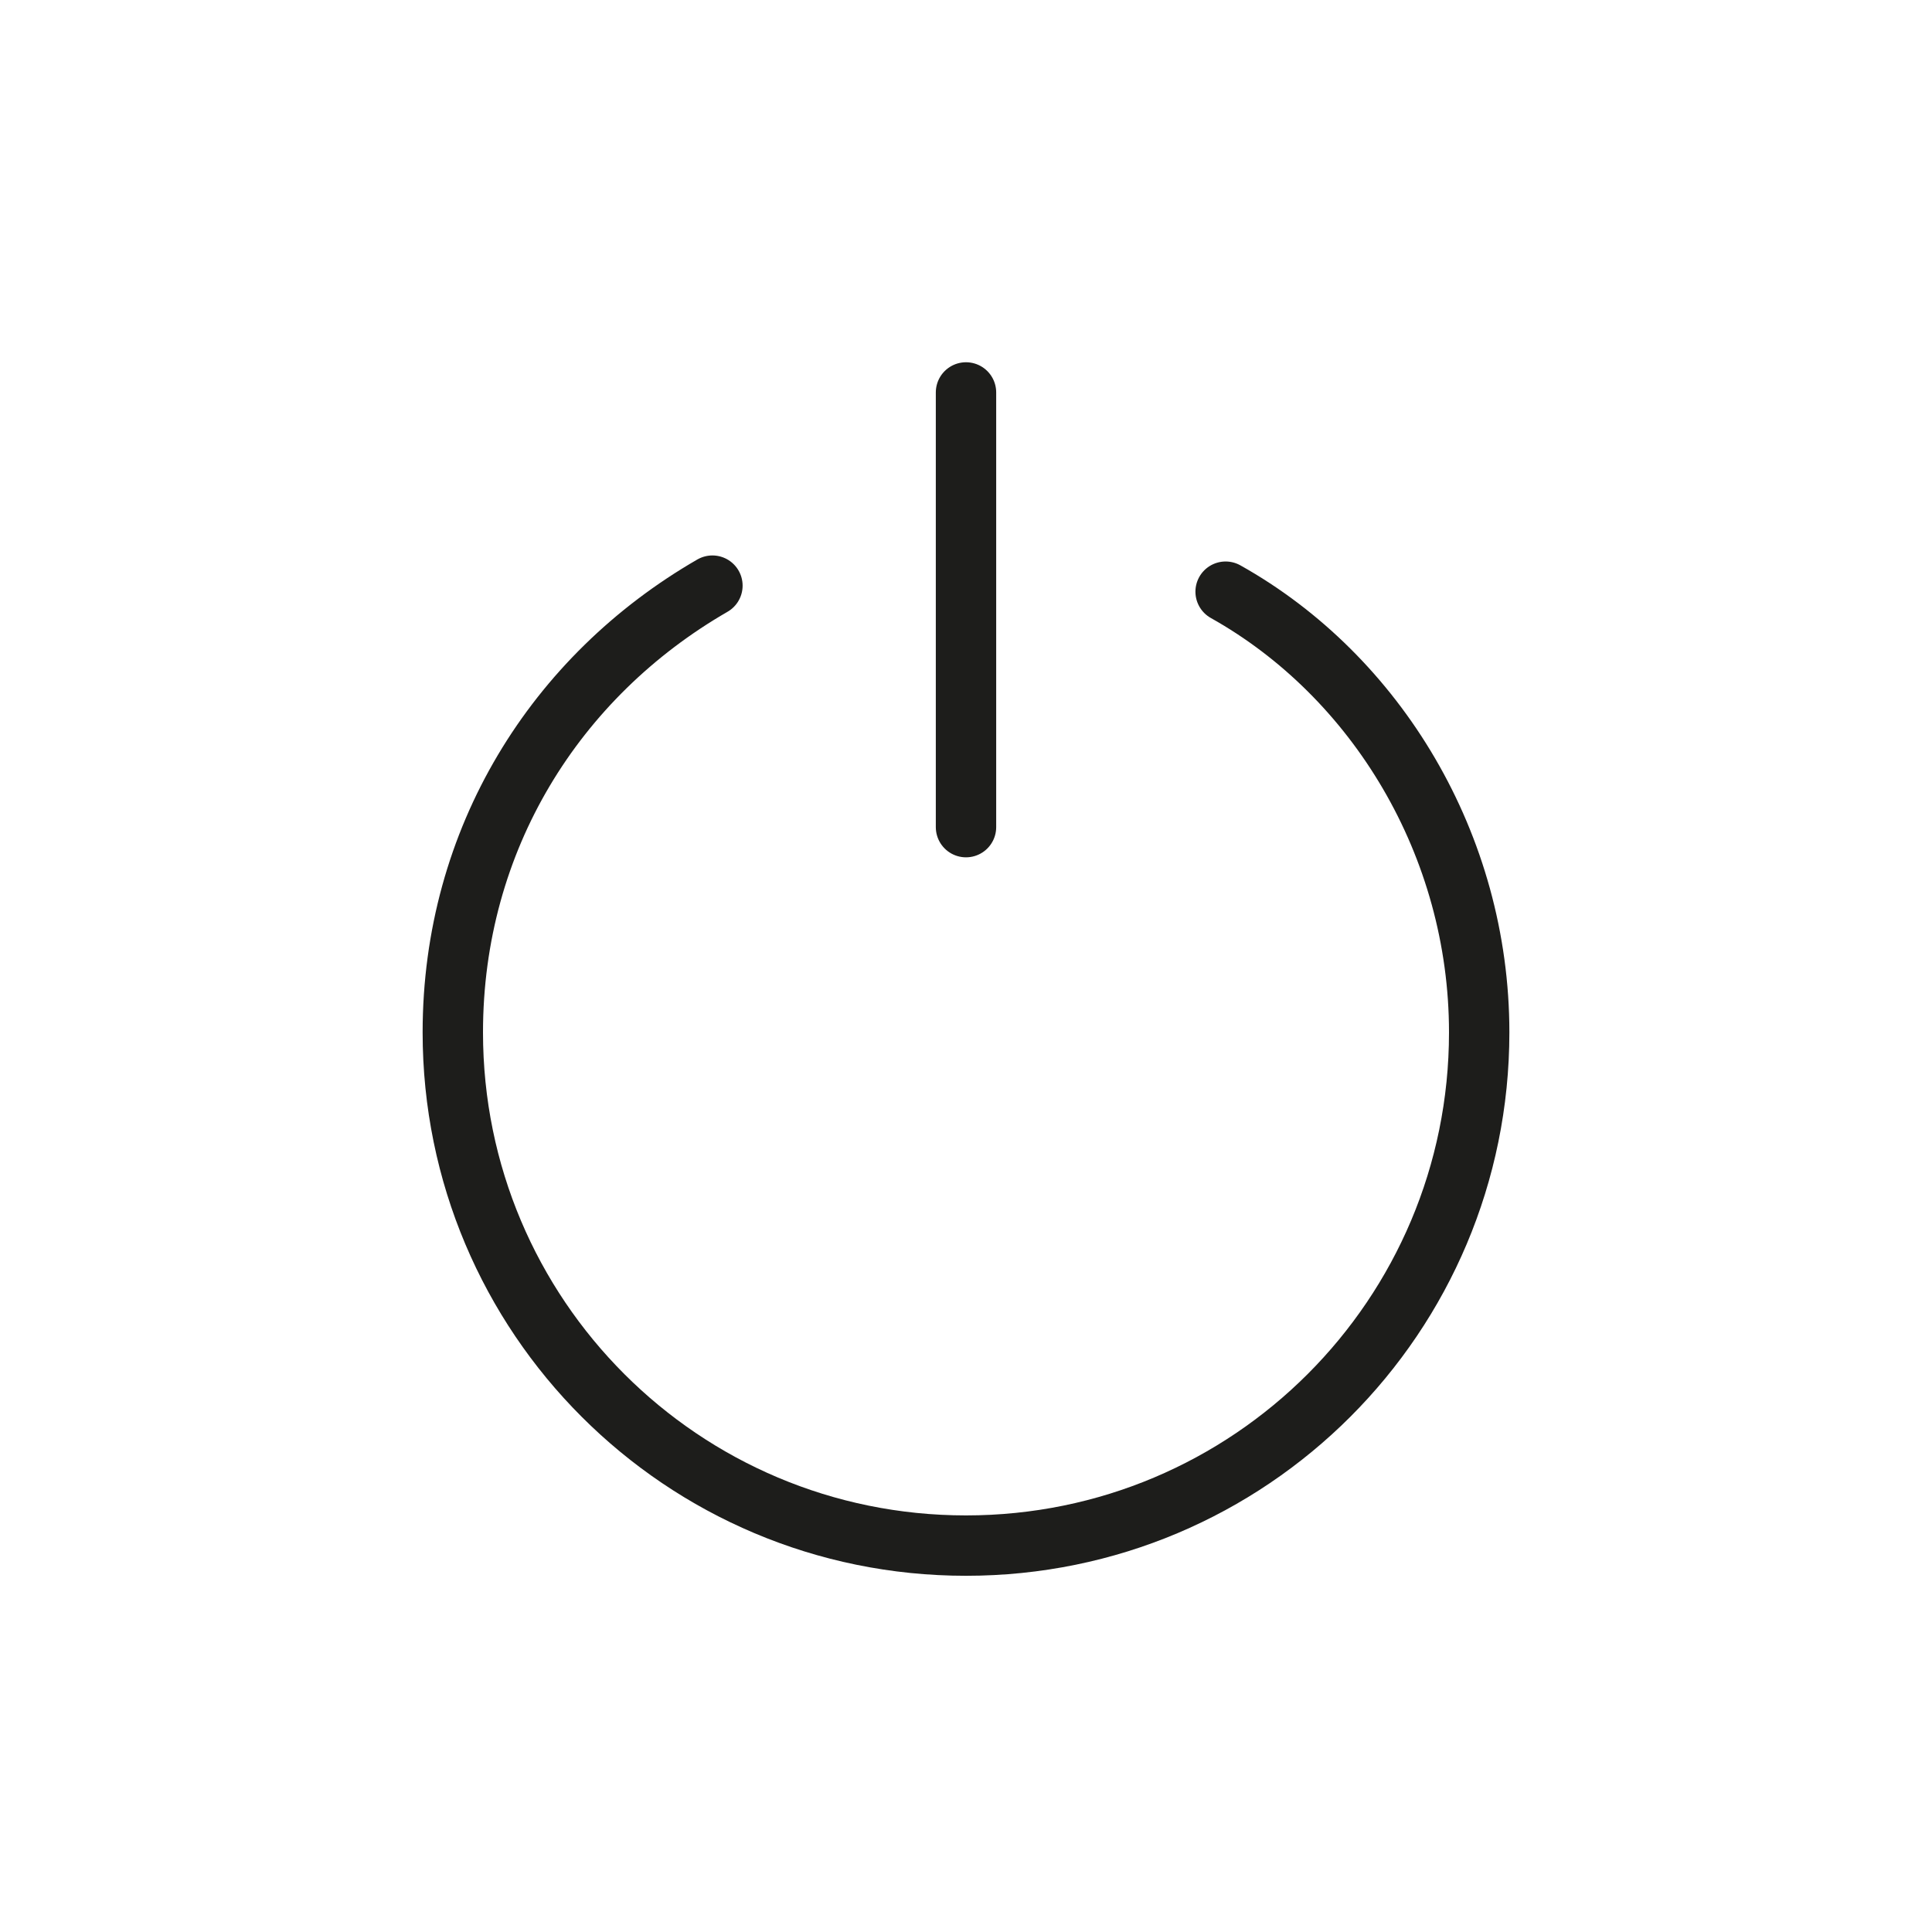 <?xml version="1.0" ?><!DOCTYPE svg  PUBLIC '-//W3C//DTD SVG 1.1//EN'  'http://www.w3.org/Graphics/SVG/1.1/DTD/svg11.dtd'><svg enable-background="new 0 0 32 32" version="1.1" viewBox="0 0 32 32" xml:space="preserve" xmlns="http://www.w3.org/2000/svg" xmlns:xlink="http://www.w3.org/1999/xlink"><g><g id="Guide"/><g id="Notification"/><g id="New_Notification"/><g id="Statistic"/><g id="Favorite"/><g id="Checkbox"/><g id="Writing"/><g id="Italic"/><g id="Underline"/><g id="Setting"/><g id="Power"><g><g><path d="M11.8,9.7c-2.6,1.5-4.3,4.2-4.3,7.4       c0,4.7,3.8,8.5,8.5,8.5s8.5-3.8,8.5-8.5c0-3.1-1.7-5.9-4.2-7.3" fill="none" stroke="#1D1D1B" stroke-linecap="round" stroke-miterlimit="10"/></g><line fill="none" stroke="#1D1D1B" stroke-linecap="round" stroke-miterlimit="10" x1="16" x2="16" y1="6.5" y2="13.7"/></g></g></g></svg>